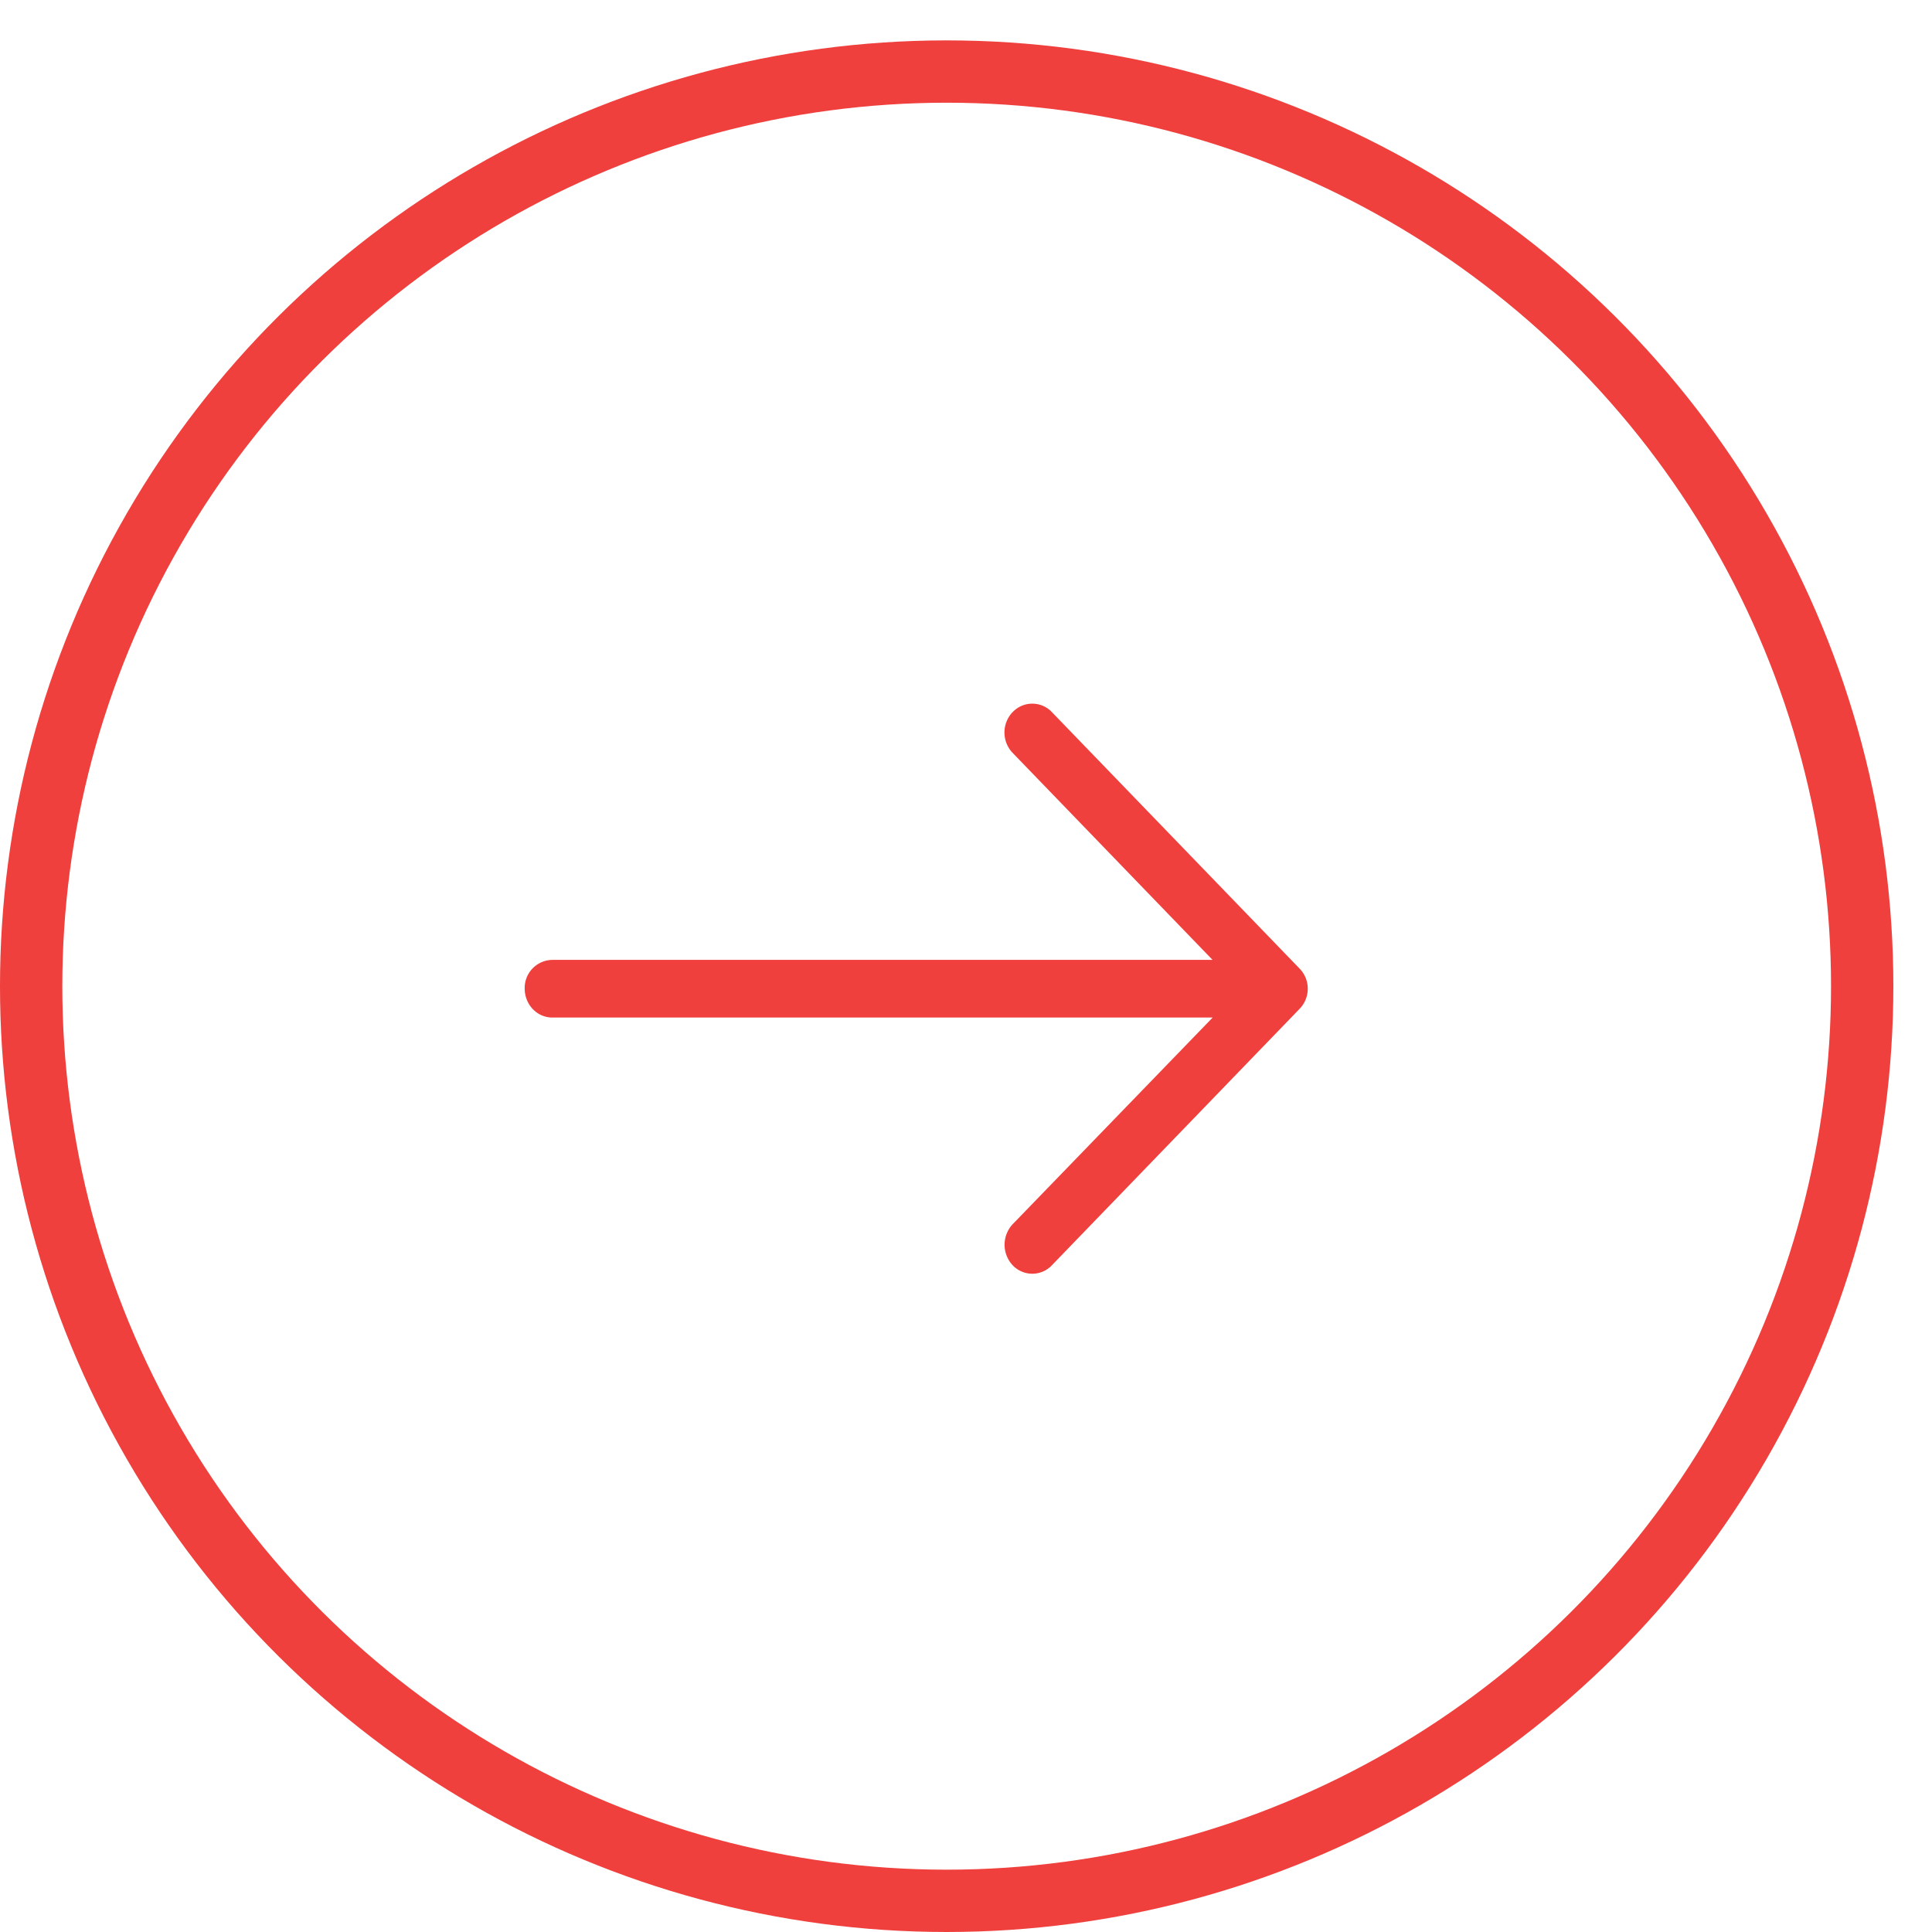 <svg xmlns="http://www.w3.org/2000/svg" width="31" height="31" viewBox="0 0 31 31">
    <g fill="none" fill-rule="evenodd">
        <ellipse cx="15.176" cy="15.19" stroke="#EF403D" rx="14.676" ry="14.69" transform="rotate(-90 15.5 15.5)"/>
        <path fill="#EF403D" d="M16.246 11.428a.474.474 0 0 0 0 .65l3.21 3.324H8.862a.45.45 0 0 0-.443.459c0 .256.196.466.443.466h10.596l-3.211 3.318a.483.483 0 0 0 0 .655.433.433 0 0 0 .633 0l3.971-4.111a.463.463 0 0 0 0-.649l-3.971-4.112a.433.433 0 0 0-.633 0z"/>
    </g>
</svg>
